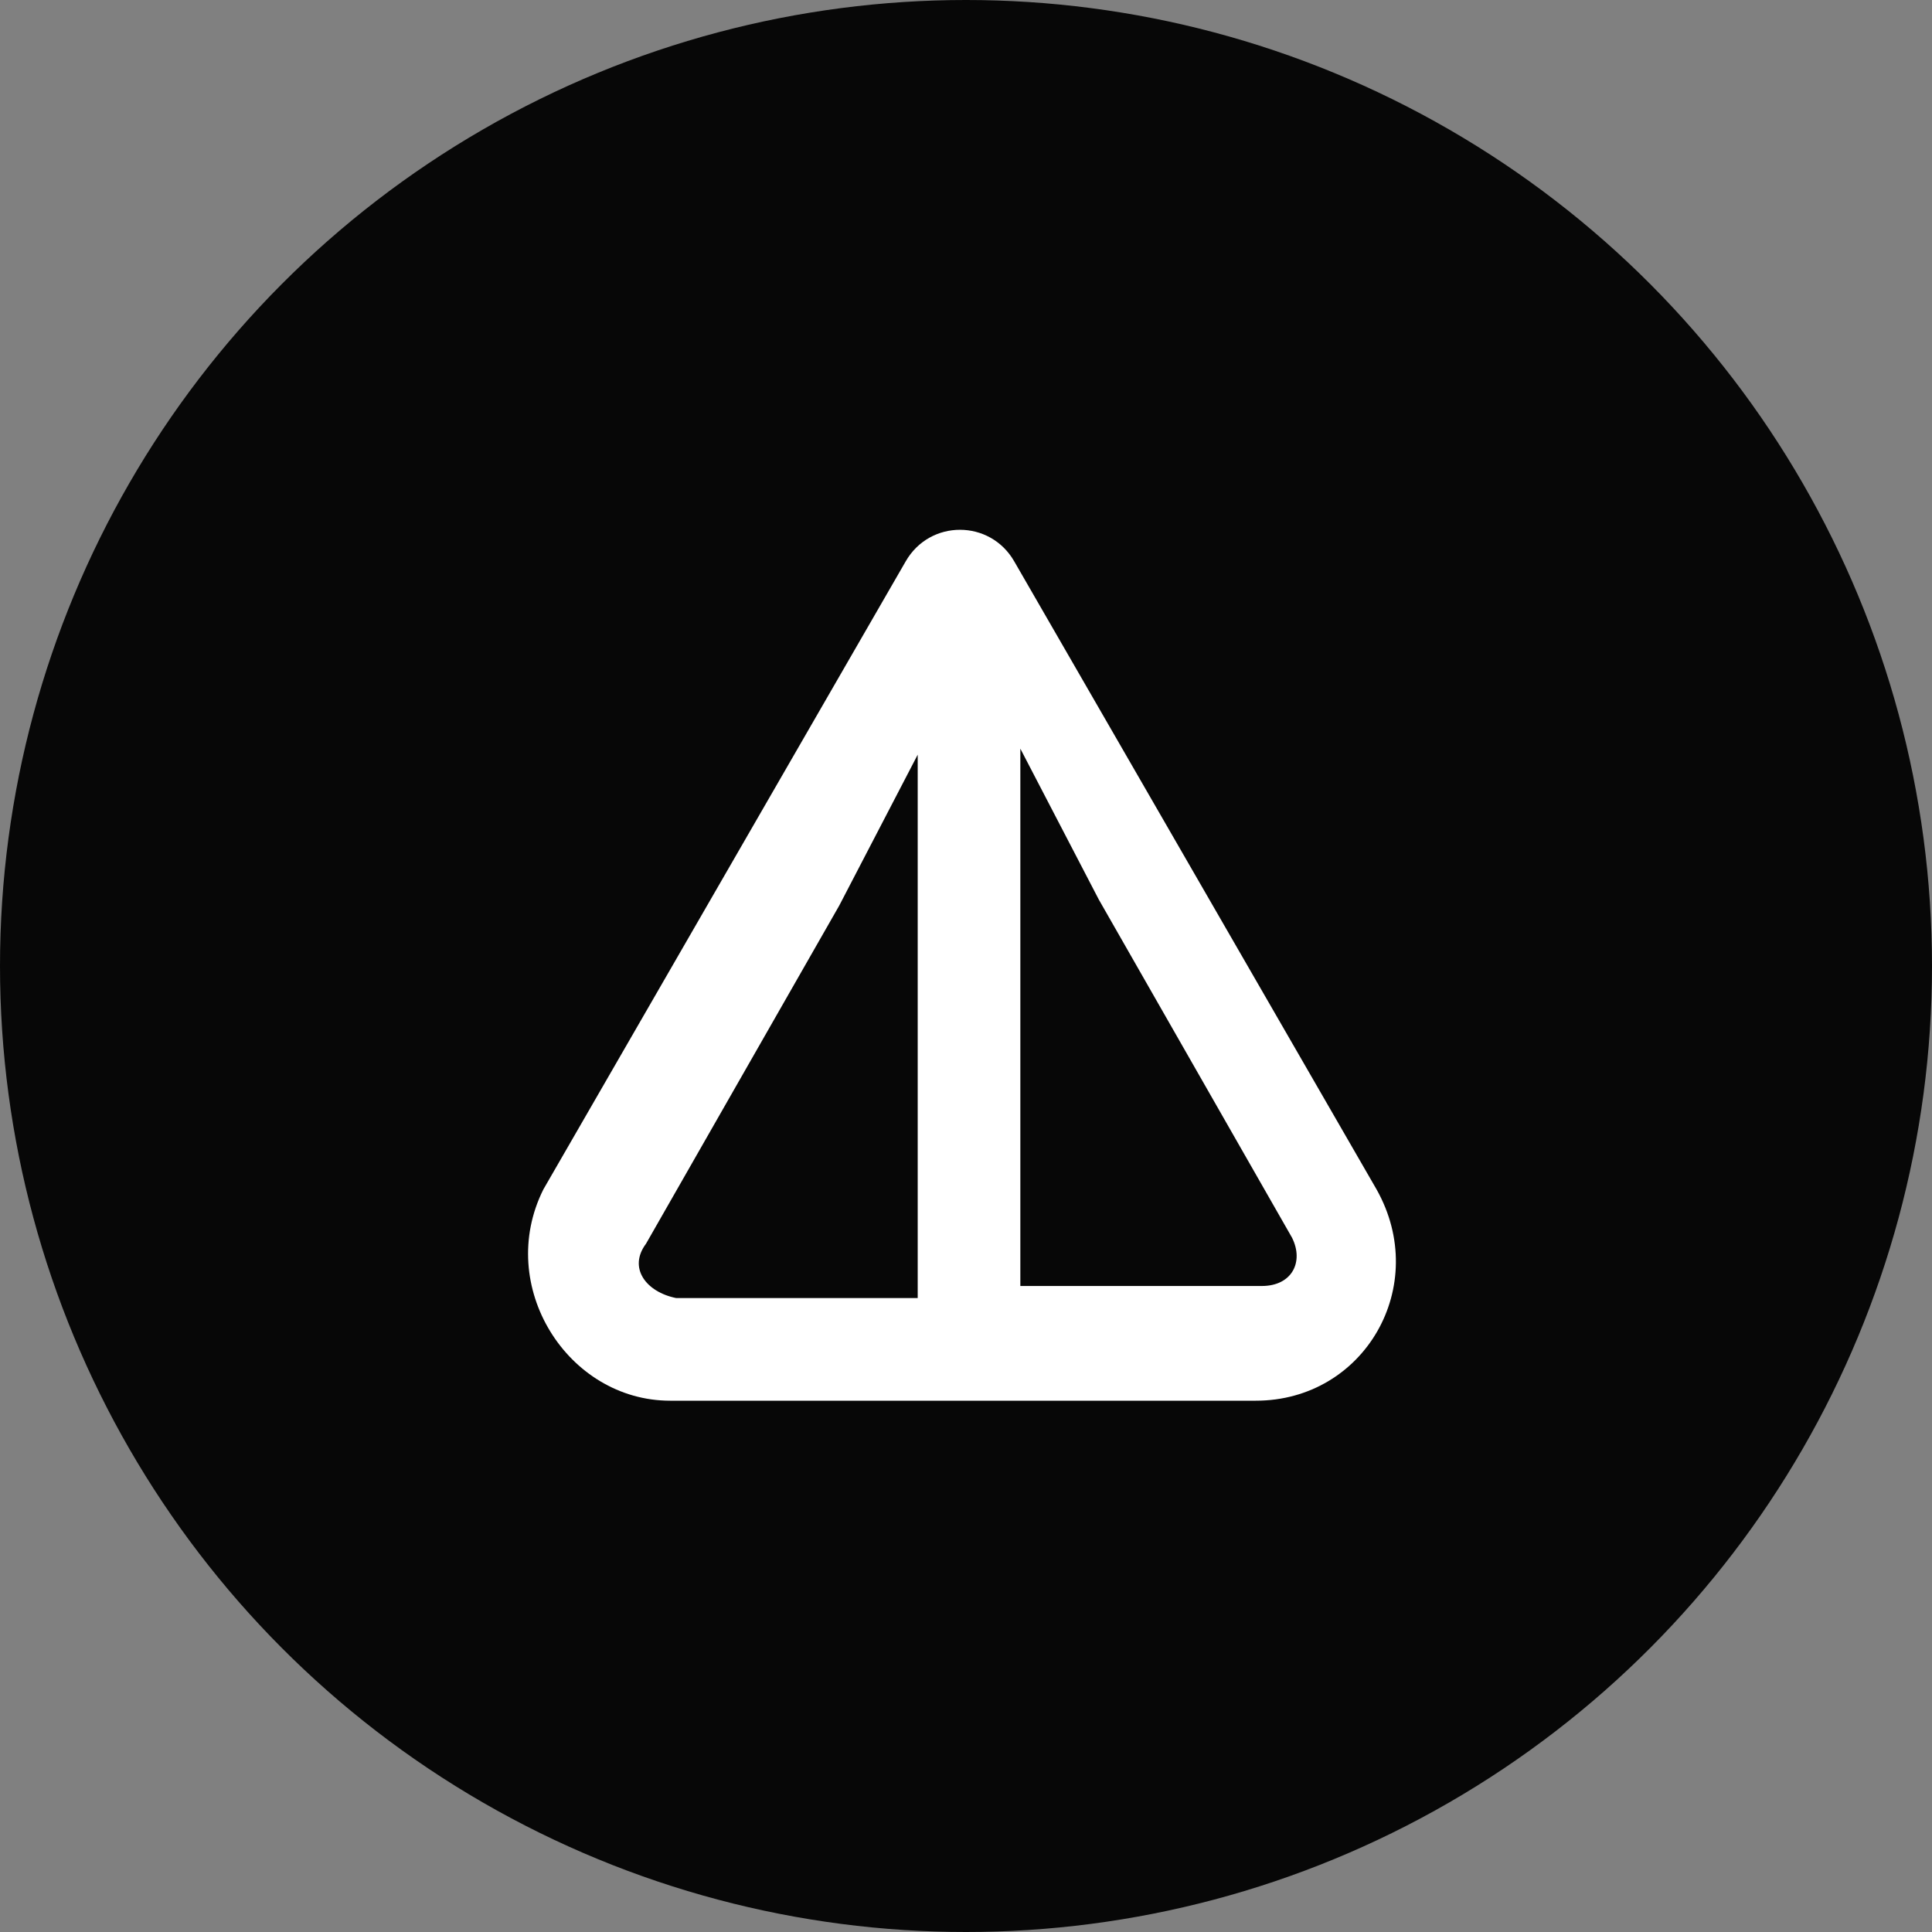 <svg xmlns="http://www.w3.org/2000/svg" viewBox="0 0 32 32">
  <rect x="0" y="0" width="32" height="32" fill="#808080" stroke="none"/>
  <circle cx="16" cy="16" r="16" fill="#070707"/>
  <path fill="#FFF" d="M11.1 23.2h9.7c1.8 0 2.9-1.9 2-3.5l-6-10.4c-.4-.7-1.4-.7-1.8 0L9 19.7c-.8 1.6.4 3.5 2.1 3.5zm5.8-10.8 1.3 2.5 3.2 5.6c.2.4 0 .8-.5.8h-4v-8.9zm-6.2 8.2 3.2-5.6 1.3-2.5v9h-4c-.5-.1-.8-.5-.5-.9z"/>
</svg>
